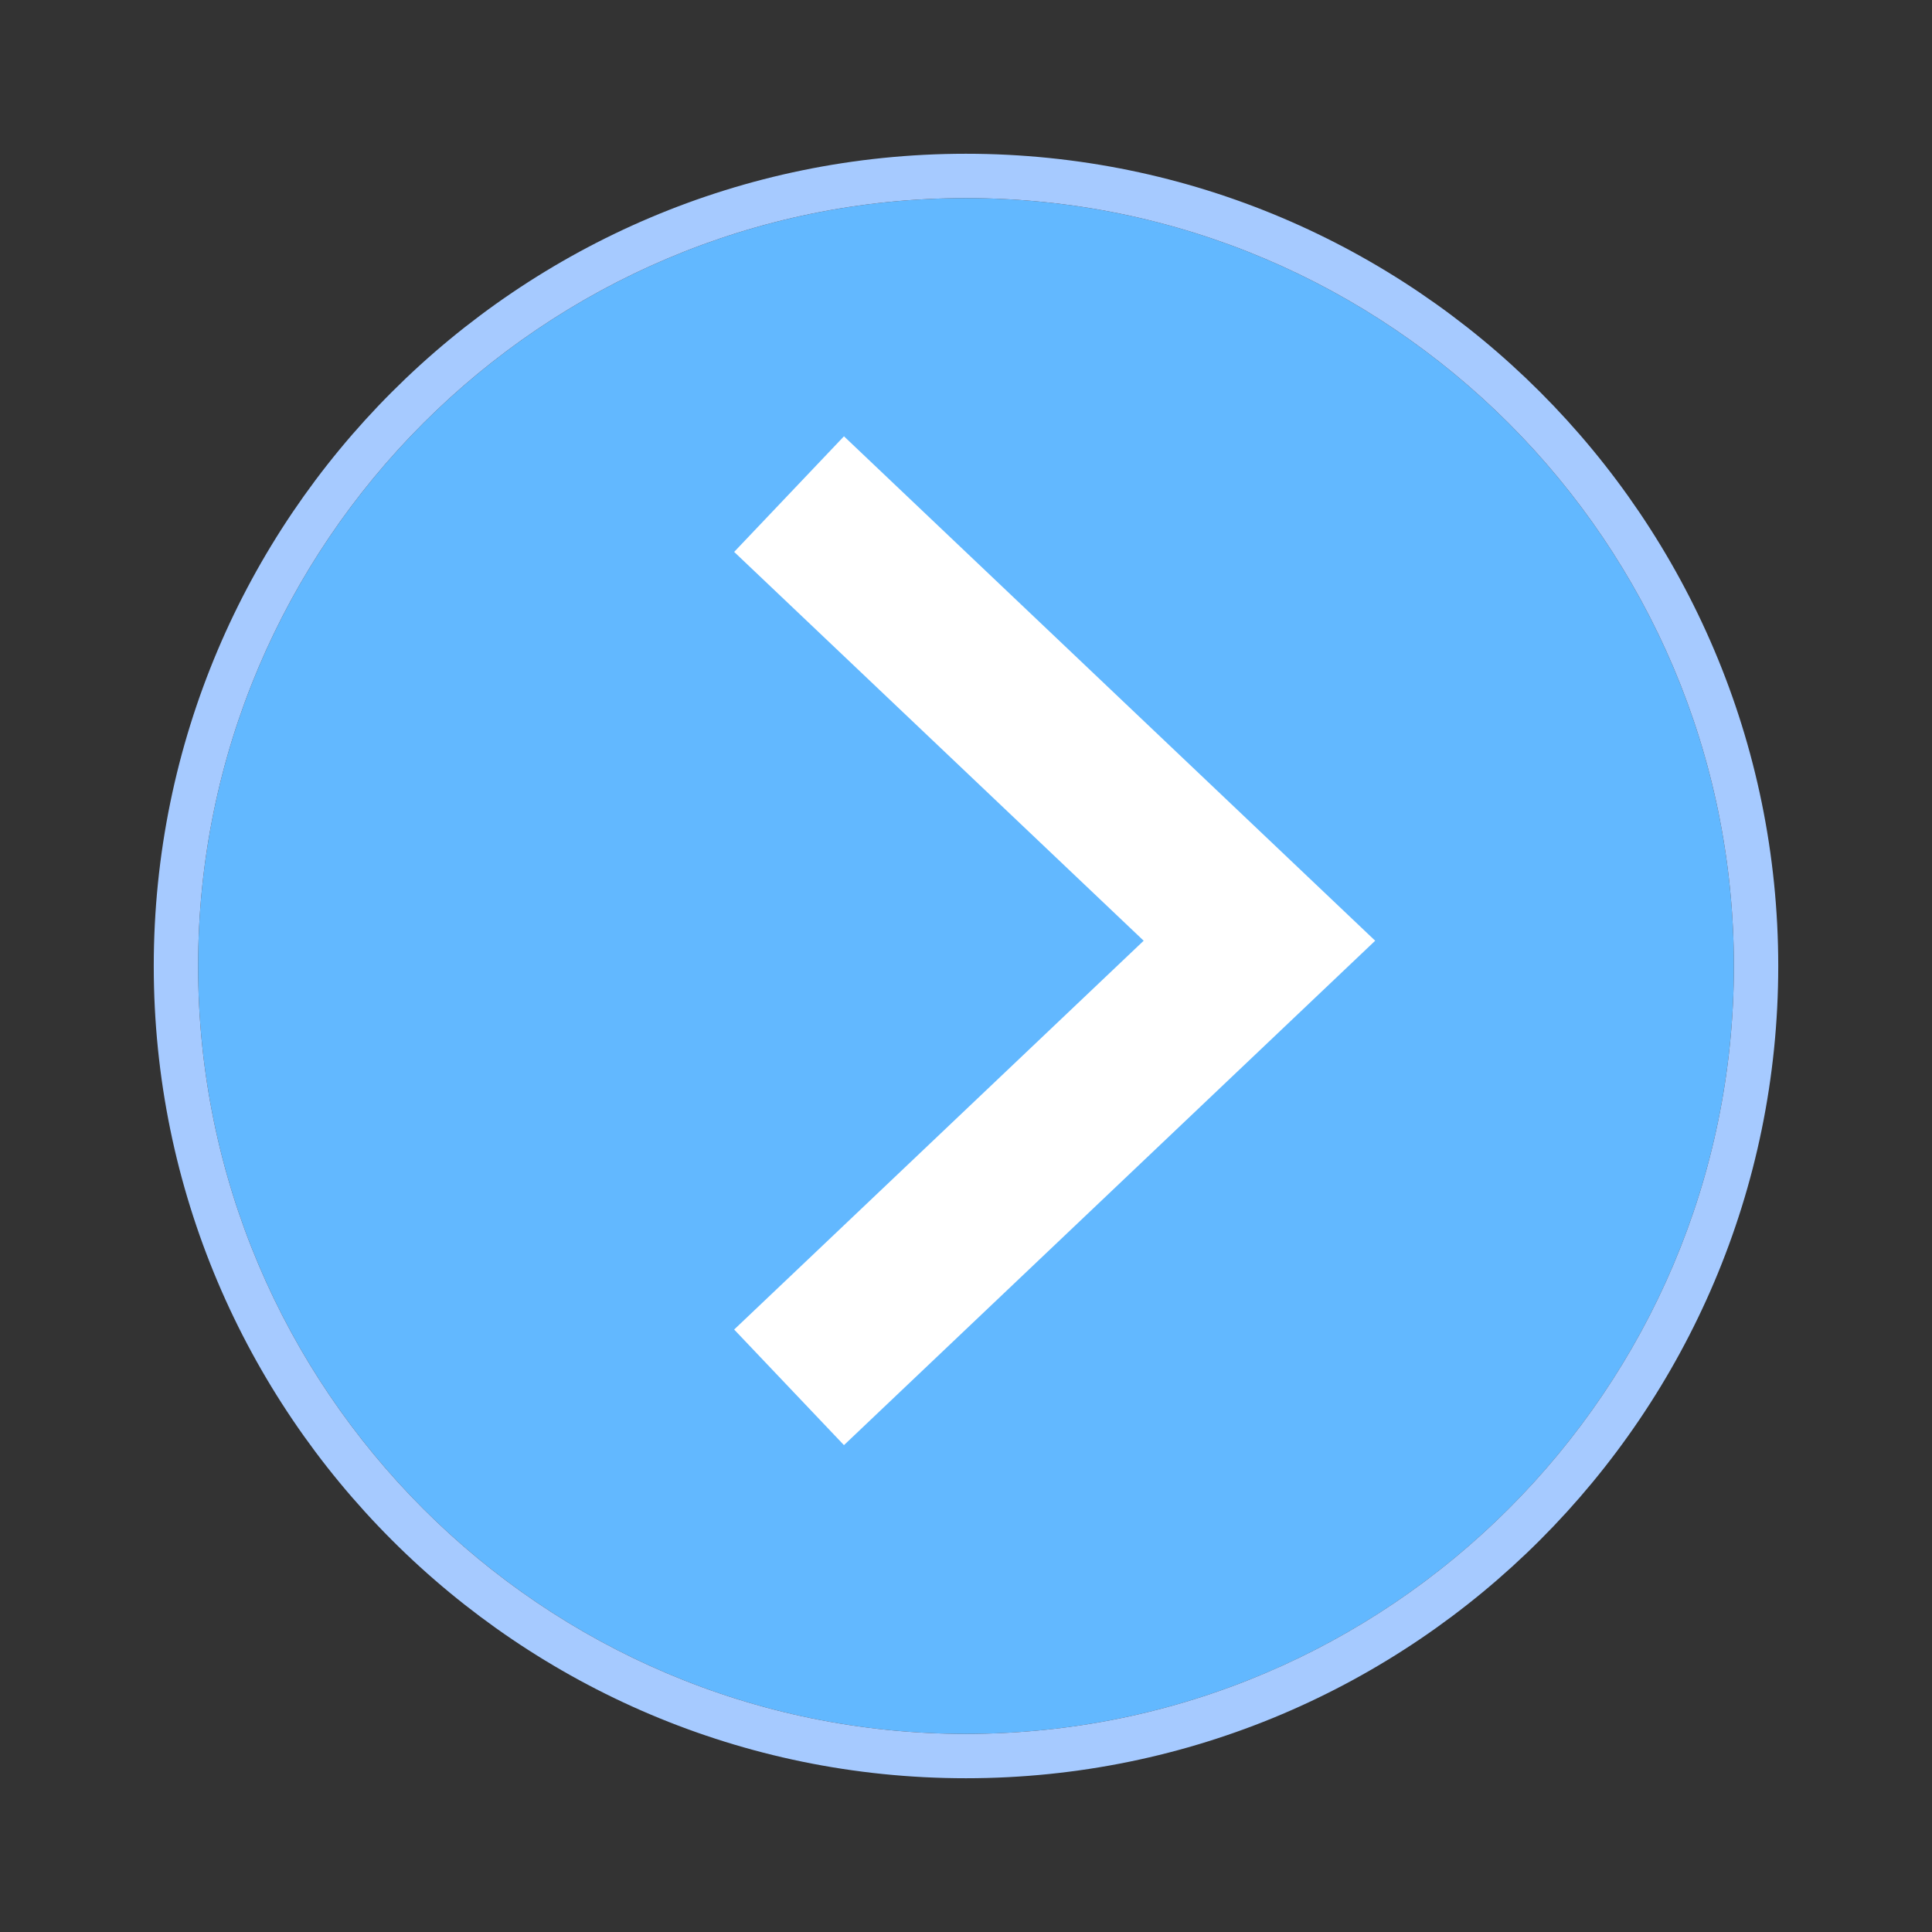 <?xml version="1.0" encoding="utf-8"?>
<!-- Generator: Adobe Illustrator 24.1.1, SVG Export Plug-In . SVG Version: 6.00 Build 0)  -->
<!DOCTYPE svg PUBLIC "-//W3C//DTD SVG 1.1//EN" "http://www.w3.org/Graphics/SVG/1.1/DTD/svg11.dtd">
<svg version="1.1" id="Layer_1" xmlns:x="http://ns.adobe.com/Extensibility/1.0/" xmlns:i="http://ns.adobe.com/AdobeIllustrator/10.0/" xmlns:graph="http://ns.adobe.com/Graphs/1.0/"
	 xmlns="http://www.w3.org/2000/svg" xmlns:xlink="http://www.w3.org/1999/xlink" x="0px" y="0px" viewBox="0 0 240 240"
	 style="enable-background:new 0 0 240 240;" xml:space="preserve">
<rect x="0" y="0" width="240" height="240" fill="#333333" stroke="none"/>
<g>
	<path style="fill:#62B8FF;" d="M215.39,120.01c0,52.6-42.8,95.38-95.4,95.38c-52.6,0-95.38-42.79-95.38-95.38
		c0-52.61,42.79-95.4,95.38-95.4C172.59,24.61,215.39,67.4,215.39,120.01z"/>
	<path style="fill:#A6CAFF;" d="M119.99,19.1C64.36,19.1,19.1,64.37,19.1,120.01c0,55.63,45.26,100.89,100.89,100.89
		S220.9,175.63,220.9,120.01C220.9,64.37,175.63,19.1,119.99,19.1z M119.99,215.39c-52.6,0-95.38-42.79-95.38-95.38
		c0-52.61,42.79-95.4,95.38-95.4c52.6,0,95.4,42.79,95.4,95.4C215.39,172.6,172.59,215.39,119.99,215.39z"/>
	<g>
		<polygon style="fill:#FFFFFF;" points="104.84,179.52 170.83,116.86 104.84,54.2 91.2,68.56 142.07,116.86 91.2,165.16 		"/>
	</g>
</g>
</svg>
